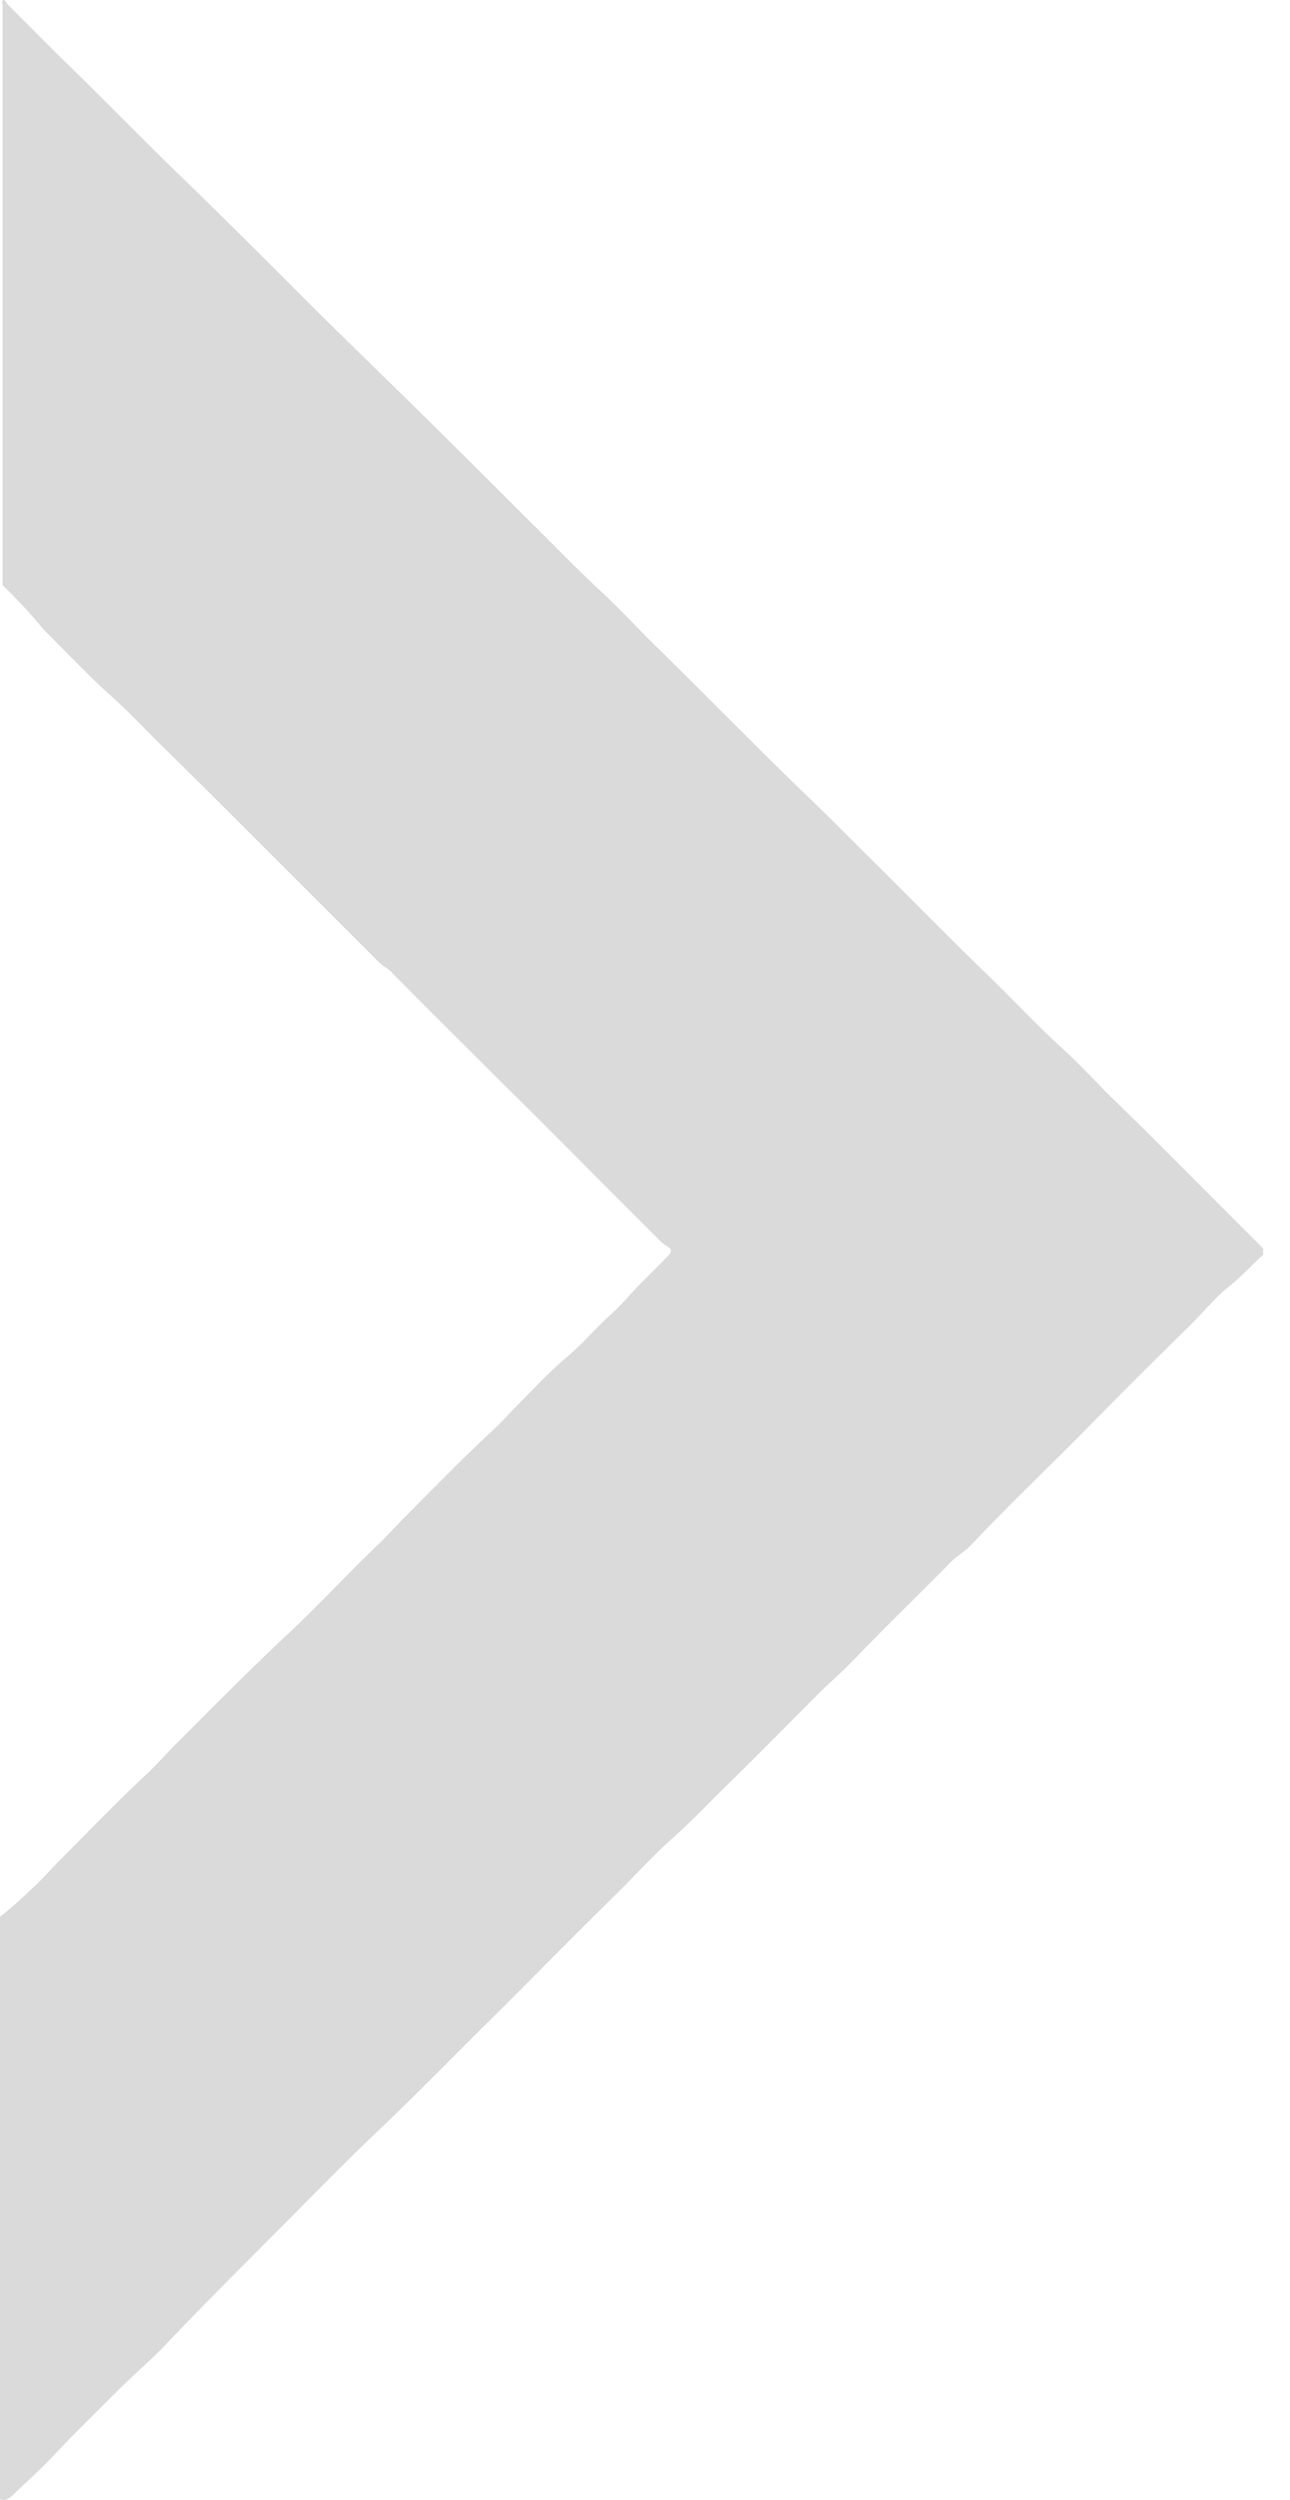 <svg width="16" height="31" fill="none" xmlns="http://www.w3.org/2000/svg"><path d="M.032 7.257v-7.2C.032.04.008 0 .056 0c.017.016.025.04.04.056l.662.662c.508.491 1 1 1.508 1.491.475.46.943.927 1.41 1.395.484.484.984.968 1.476 1.451.468.46.936.928 1.403 1.395.299.29.589.597.895.88.202.185.395.394.589.588.467.46.927.919 1.387 1.379.233.233.475.467.717.701.258.25.508.508.766.758.46.46.92.927 1.387 1.379.298.29.58.596.895.879.201.185.387.387.58.58.468.452.928.92 1.387 1.379l.508.508v.08c-.145.13-.274.275-.427.396-.17.137-.306.306-.46.46-.475.467-.943.934-1.41 1.41-.444.444-.888.871-1.323 1.33-.072.081-.17.13-.25.21-.387.395-.782.774-1.169 1.177-.129.137-.274.267-.411.395-.387.387-.766.774-1.153 1.154-.234.225-.46.467-.702.685-.266.234-.508.508-.766.758-.467.46-.927.927-1.395 1.395-.491.483-.975.983-1.475 1.459-.476.451-.935.927-1.403 1.395-.427.427-.863.863-1.282 1.306-.17.177-.363.339-.54.516-.282.282-.565.556-.839.847-.161.17-.338.33-.508.492-.048.048-.088.064-.153.048V23.77c.145-.113.282-.242.42-.371.12-.113.225-.234.346-.355.347-.347.685-.702 1.04-1.032.13-.121.242-.25.371-.38.468-.467.927-.934 1.411-1.386.379-.355.726-.734 1.097-1.088.112-.105.217-.226.33-.34.363-.362.718-.733 1.097-1.08.12-.112.225-.233.338-.346.186-.186.371-.387.573-.557.185-.153.347-.346.532-.516.113-.096.21-.21.306-.314.137-.145.283-.282.42-.427.056-.057.056-.09-.016-.13a.323.323 0 01-.097-.08l-.476-.476c-.468-.467-.935-.943-1.411-1.41-.476-.476-.96-.952-1.435-1.436-.04-.04-.097-.064-.145-.113l-1.347-1.346c-.46-.46-.919-.92-1.379-1.371-.21-.21-.41-.42-.628-.613-.283-.258-.54-.532-.807-.798a6.492 6.492 0 00-.508-.548z" fill="#dadada"/></svg>